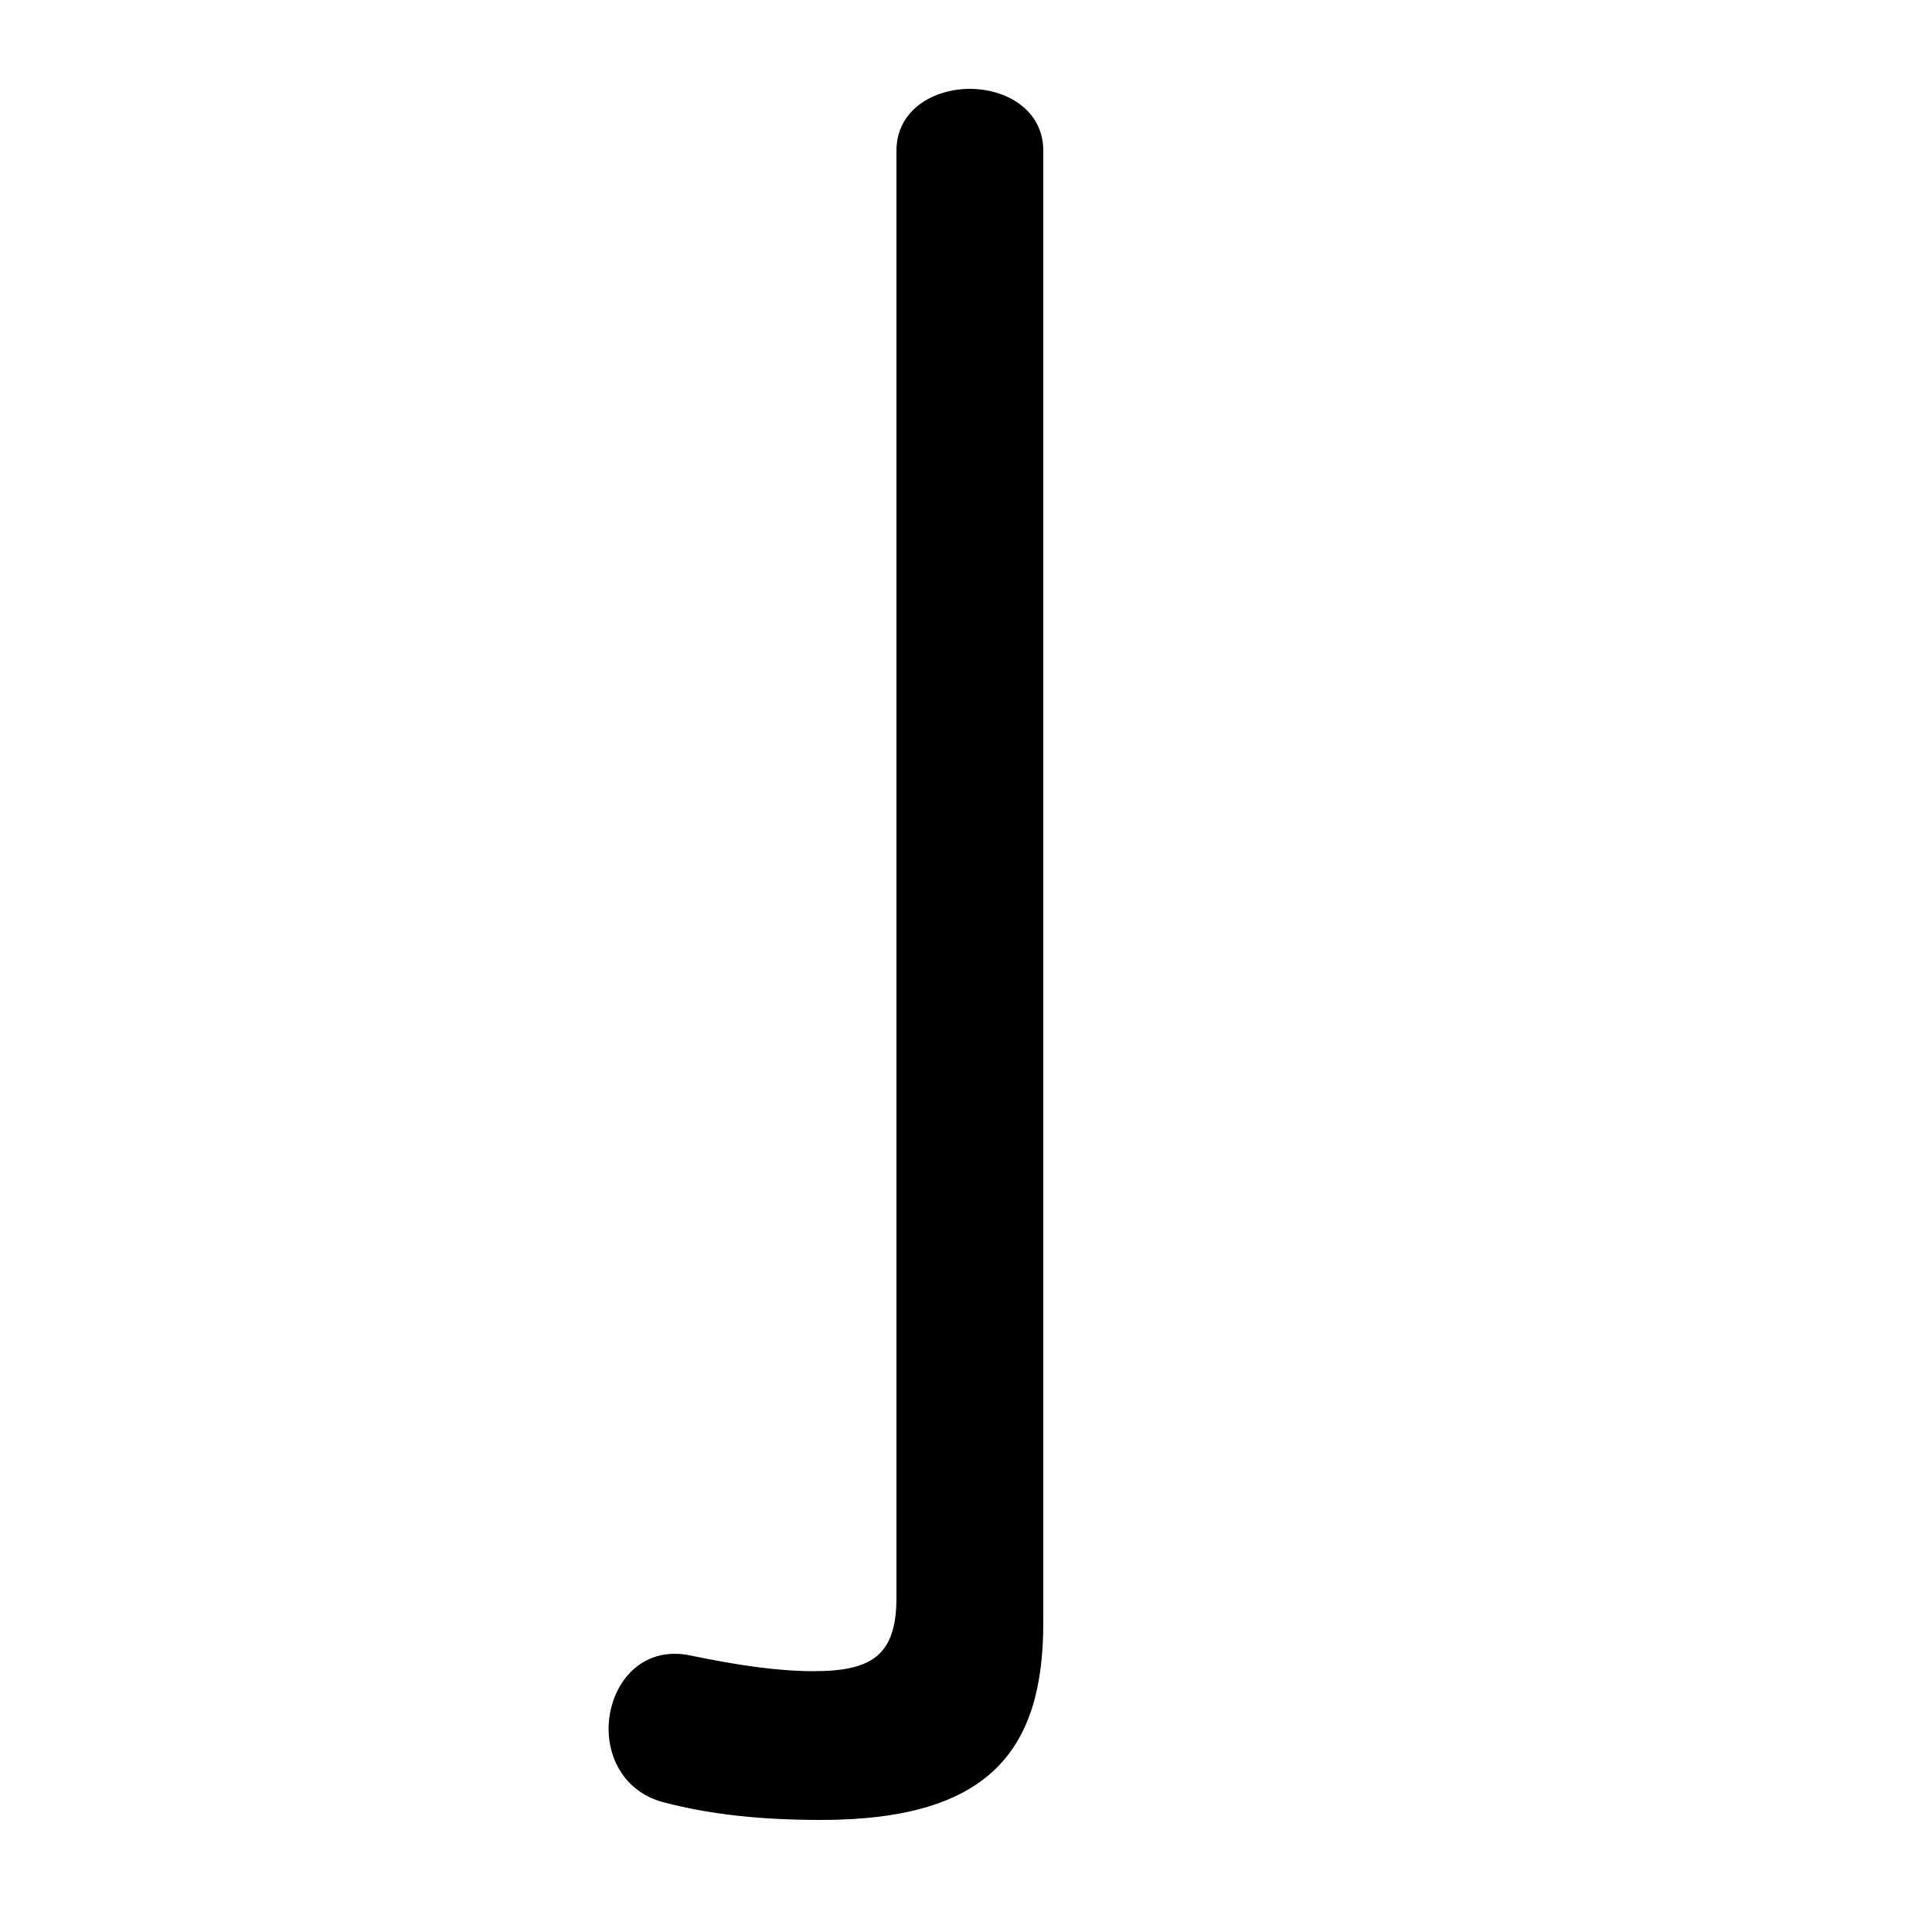 <svg xmlns="http://www.w3.org/2000/svg" viewBox="0 -44.0 50.0 50.0">
    <rect x="0" y="-44.0" width="50.0" height="50.0" fill="#808080" stroke="none"/>
    <g transform="scale(1, -1)">
        <!-- ボディの枠 -->
        <rect x="0" y="-6.0" width="50.0" height="50.0"
            stroke="white" fill="white"/>
        <!-- グリフ座標系の原点 -->
        <circle cx="0" cy="0" r="5" fill="white"/>
        <!-- グリフのアウトライン -->
        <g style="fill:black;stroke:#000000;stroke-width:0;stroke-linecap:round;stroke-linejoin:round;">
        <path d="M 23.2 2.65 C 23.2 1.15 22.55 0.75 21.05 0.75 C 20.15 0.75 19.1 0.9 17.9 1.15 C 16.55 1.45 15.75 0.35 15.75 -0.75 C 15.75 -1.55 16.2 -2.4 17.2 -2.65 C 18.35 -2.95 19.65 -3.1 21.25 -3.1 C 25.65 -3.1 27.0 -1.25 27.0 2.0 L 27.0 40.1 C 27.0 41.15 26.05 41.7 25.1 41.7 C 24.15 41.7 23.2 41.15 23.2 40.1 Z"/>
    </g>
    </g>
</svg>
